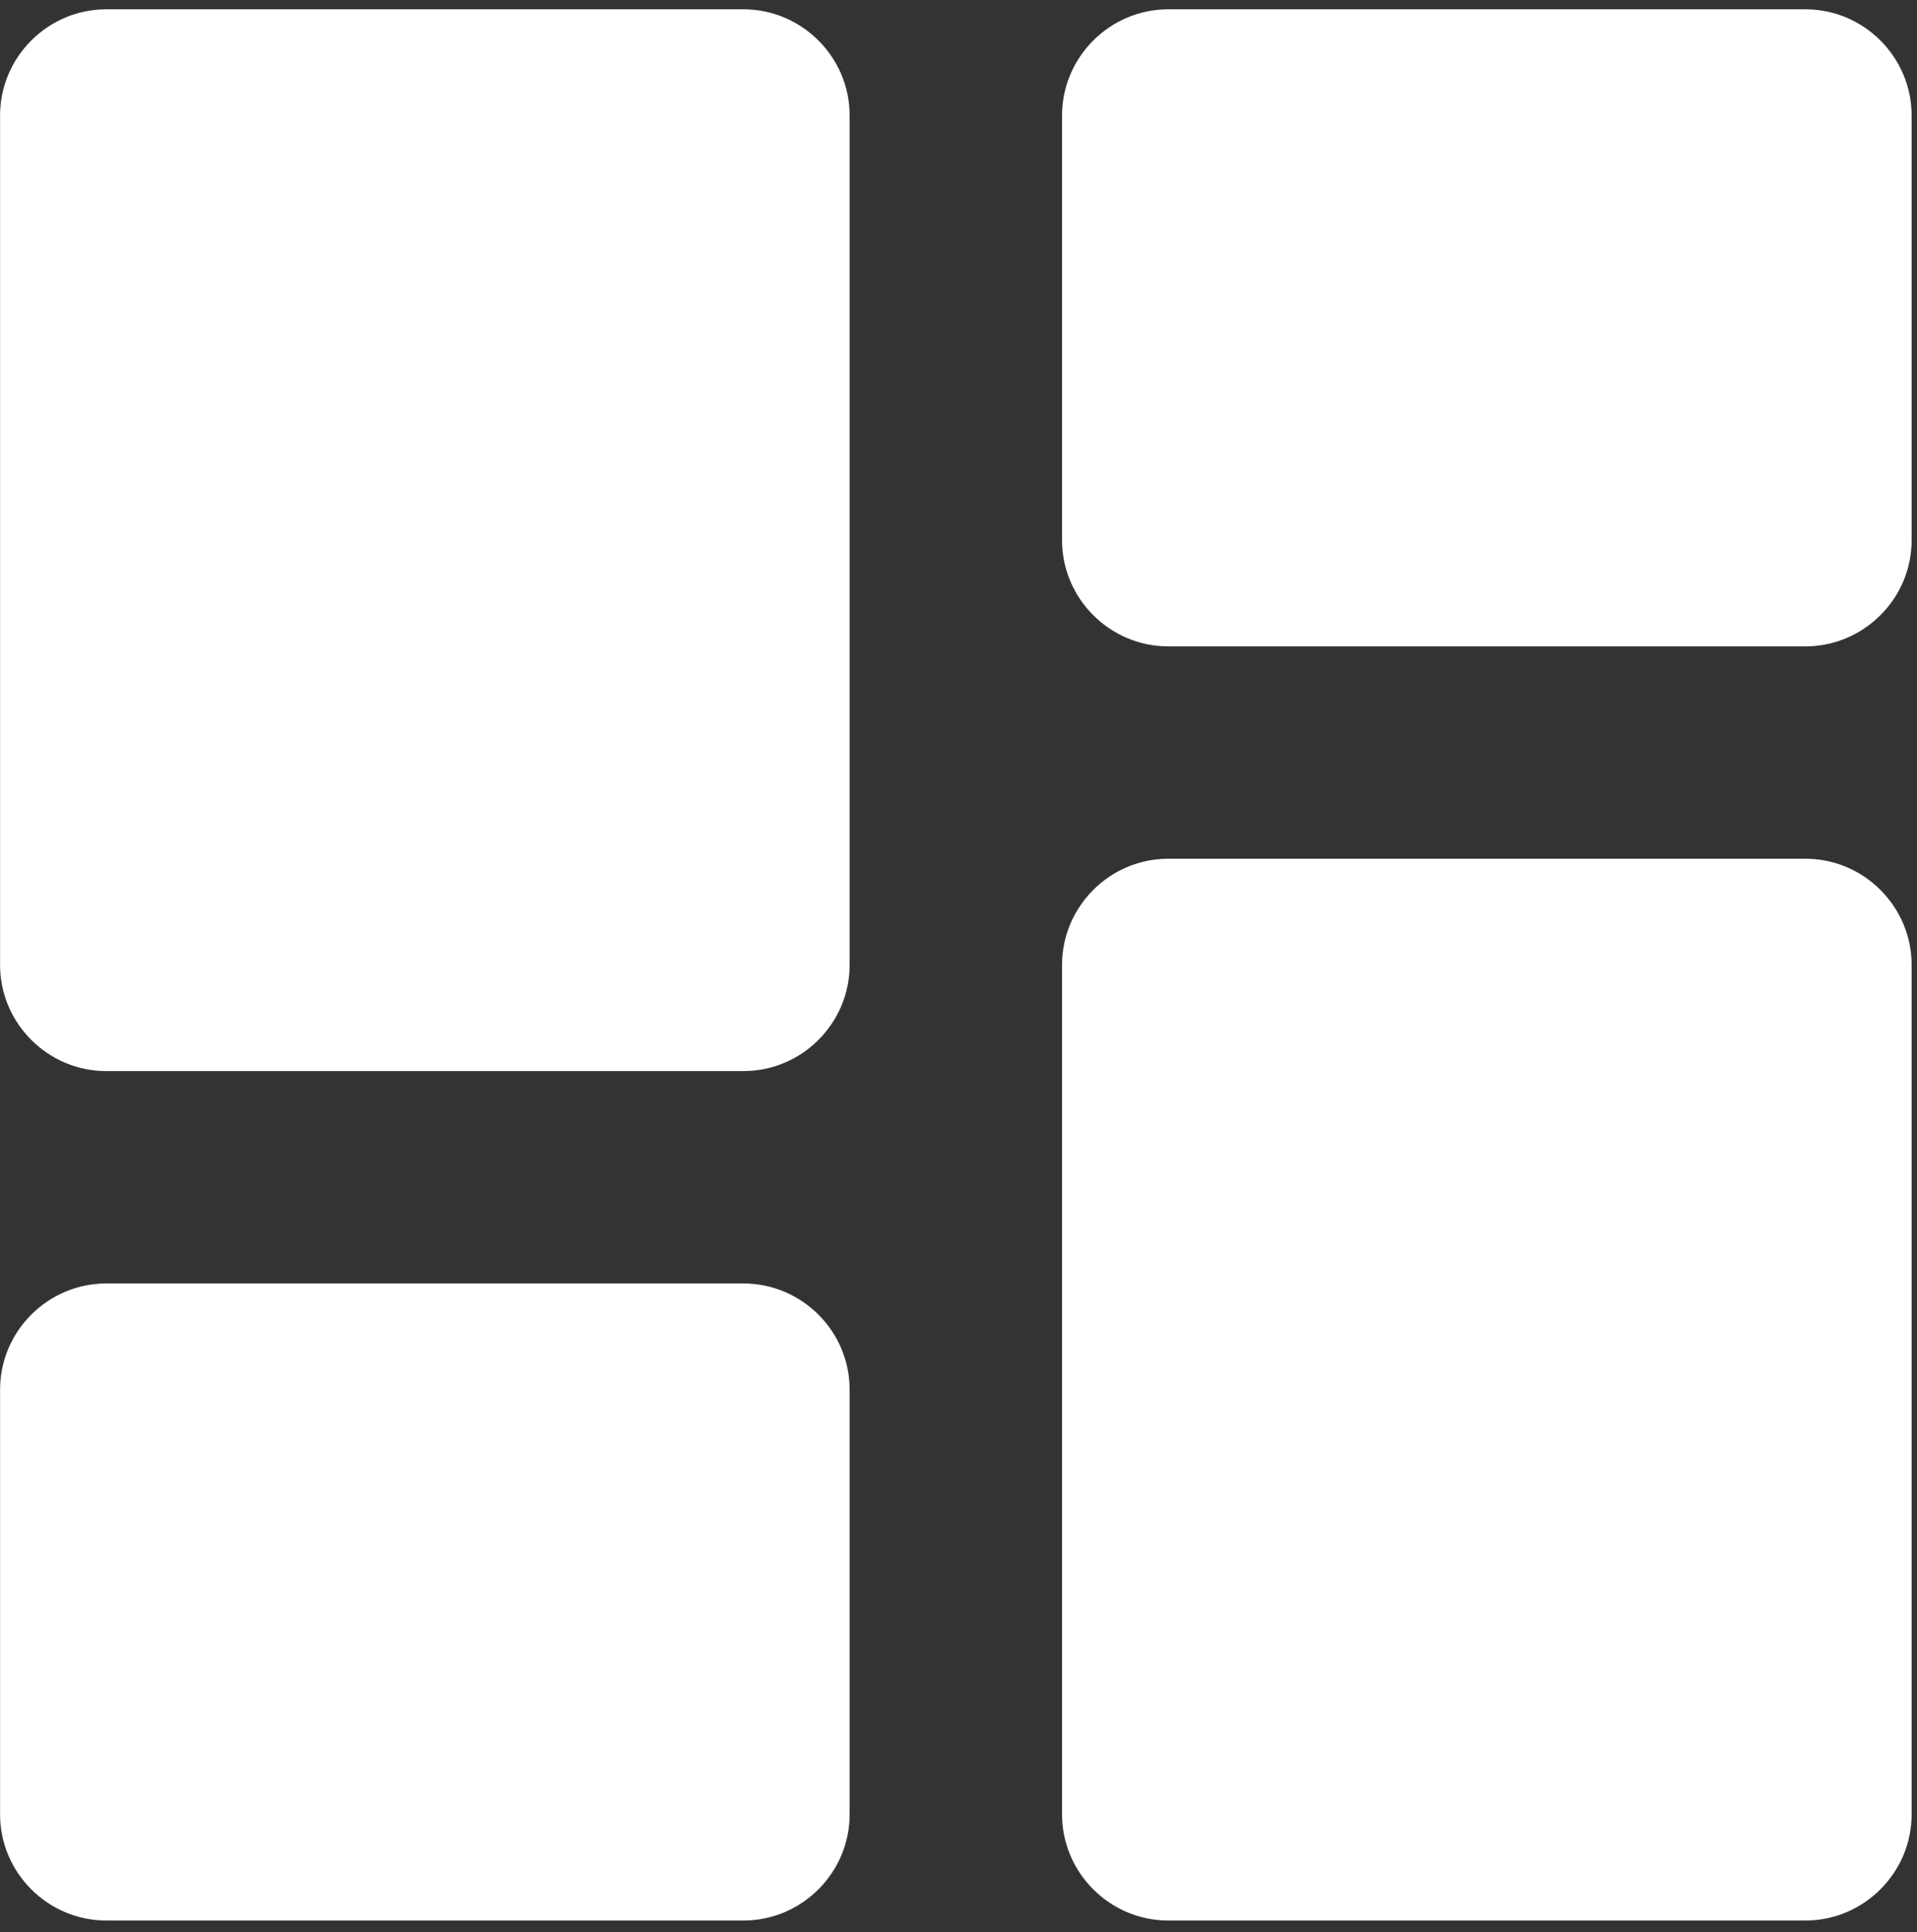 <svg width="124" height="125" viewBox="0 0 124 125" fill="none" xmlns="http://www.w3.org/2000/svg">
<rect x="0" y="0" width="124" height="125" fill="#333333" stroke="none"/>
<path d="M6.873 69.295H48.09C51.868 69.295 54.959 66.204 54.959 62.426V7.471C54.959 3.693 51.868 0.602 48.09 0.602H6.873C3.095 0.602 0.004 3.693 0.004 7.471V62.426C0.004 66.204 3.095 69.295 6.873 69.295ZM6.873 124.25H48.09C51.868 124.25 54.959 121.159 54.959 117.381V89.903C54.959 86.125 51.868 83.034 48.09 83.034H6.873C3.095 83.034 0.004 86.125 0.004 89.903V117.381C0.004 121.159 3.095 124.25 6.873 124.25ZM75.567 124.25H116.783C120.561 124.25 123.653 121.159 123.653 117.381V62.426C123.653 58.648 120.561 55.556 116.783 55.556H75.567C71.789 55.556 68.698 58.648 68.698 62.426V117.381C68.698 121.159 71.789 124.25 75.567 124.25ZM68.698 7.471V34.948C68.698 38.727 71.789 41.818 75.567 41.818H116.783C120.561 41.818 123.653 38.727 123.653 34.948V7.471C123.653 3.693 120.561 0.602 116.783 0.602H75.567C71.789 0.602 68.698 3.693 68.698 7.471Z" fill="white"/>
</svg>
